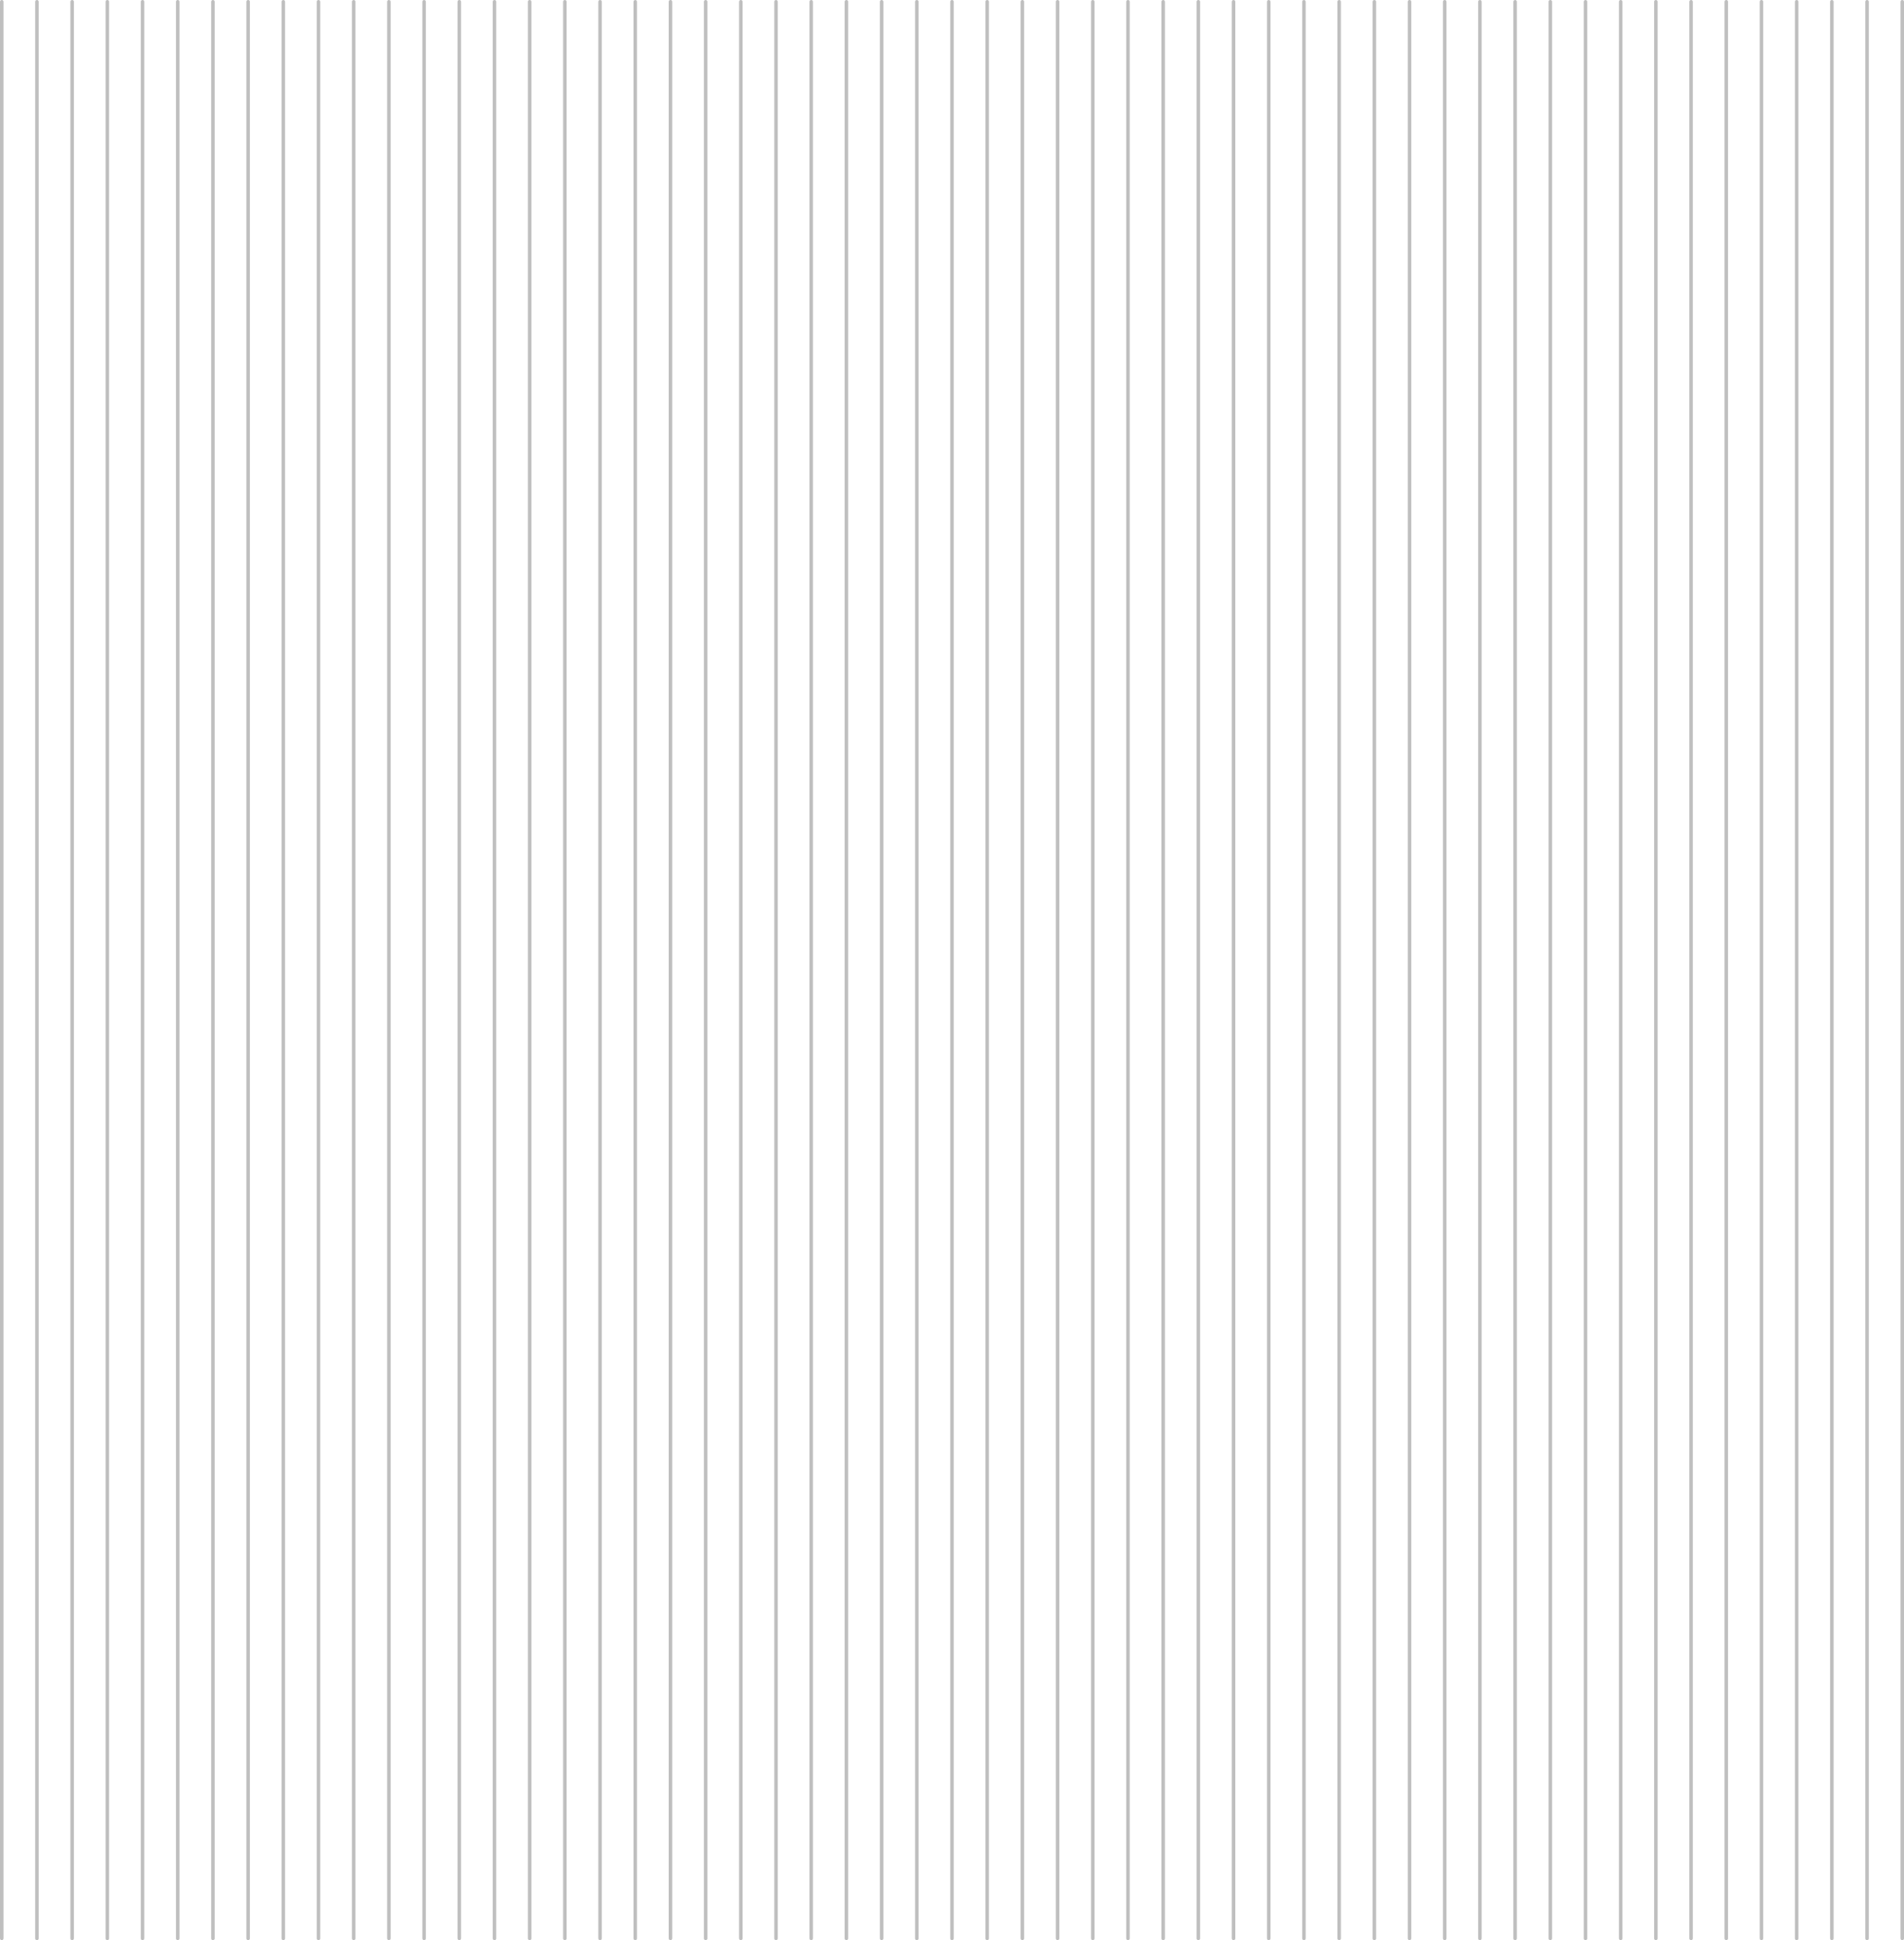 <?xml version="1.0" encoding="UTF-8" standalone="no"?>
<svg xmlns:xlink="http://www.w3.org/1999/xlink" height="551.0px" width="541.0px" xmlns="http://www.w3.org/2000/svg">
  <g transform="matrix(1.0, 0.0, 0.0, 1.0, -129.5, -39.5)">
    <path d="M660.0 590.0 L660.0 40.0 M670.0 590.0 L670.0 40.0 M650.0 590.0 L650.0 40.0 M640.0 590.0 L640.0 40.0 M620.0 590.0 L620.0 40.0 M630.0 590.0 L630.0 40.0 M590.0 590.0 L590.0 40.0 M600.0 590.0 L600.0 40.0 M610.0 590.0 L610.0 40.0 M570.0 590.0 L570.0 40.0 M580.0 590.0 L580.0 40.0 M560.0 590.0 L560.0 40.0 M550.0 590.0 L550.0 40.0 M530.0 590.0 L530.0 40.0 M540.0 590.0 L540.0 40.0 M520.0 590.0 L520.0 40.0 M500.0 590.0 L500.0 40.0 M510.0 590.0 L510.0 40.0 M470.0 590.0 L470.0 40.0 M480.0 590.0 L480.0 40.0 M490.0 590.0 L490.0 40.0 M450.0 590.0 L450.0 40.0 M460.0 590.0 L460.0 40.0 M440.0 590.0 L440.0 40.0 M420.0 590.0 L420.0 40.0 M430.0 590.0 L430.0 40.0 M380.0 590.0 L380.0 40.0 M390.0 590.0 L390.0 40.0 M400.0 590.0 L400.0 40.0 M410.0 590.0 L410.0 40.0 M350.0 590.0 L350.0 40.0 M360.0 590.0 L360.0 40.0 M370.0 590.0 L370.0 40.0 M330.0 590.0 L330.0 40.0 M340.0 590.0 L340.0 40.0 M320.0 590.0 L320.0 40.0 M310.0 590.0 L310.0 40.0 M290.0 590.0 L290.0 40.0 M300.0 590.0 L300.0 40.0 M280.0 590.0 L280.0 40.0 M260.0 590.0 L260.0 40.0 M270.0 590.0 L270.0 40.0 M220.0 590.0 L220.0 40.0 M230.0 590.0 L230.0 40.0 M240.0 590.0 L240.0 40.0 M250.0 590.0 L250.0 40.0 M190.0 590.0 L190.0 40.0 M200.0 590.0 L200.0 40.0 M210.0 590.0 L210.0 40.0 M170.0 590.0 L170.0 40.0 M180.0 590.0 L180.0 40.0 M160.0 590.0 L160.0 40.0 M140.0 590.0 L140.0 40.0 M150.0 590.0 L150.0 40.0 M130.0 590.0 L130.0 40.0" fill="none" stroke="#000000" stroke-linecap="round" stroke-linejoin="round" stroke-opacity="0.251" stroke-width="1.0"/>
  </g>
</svg>
